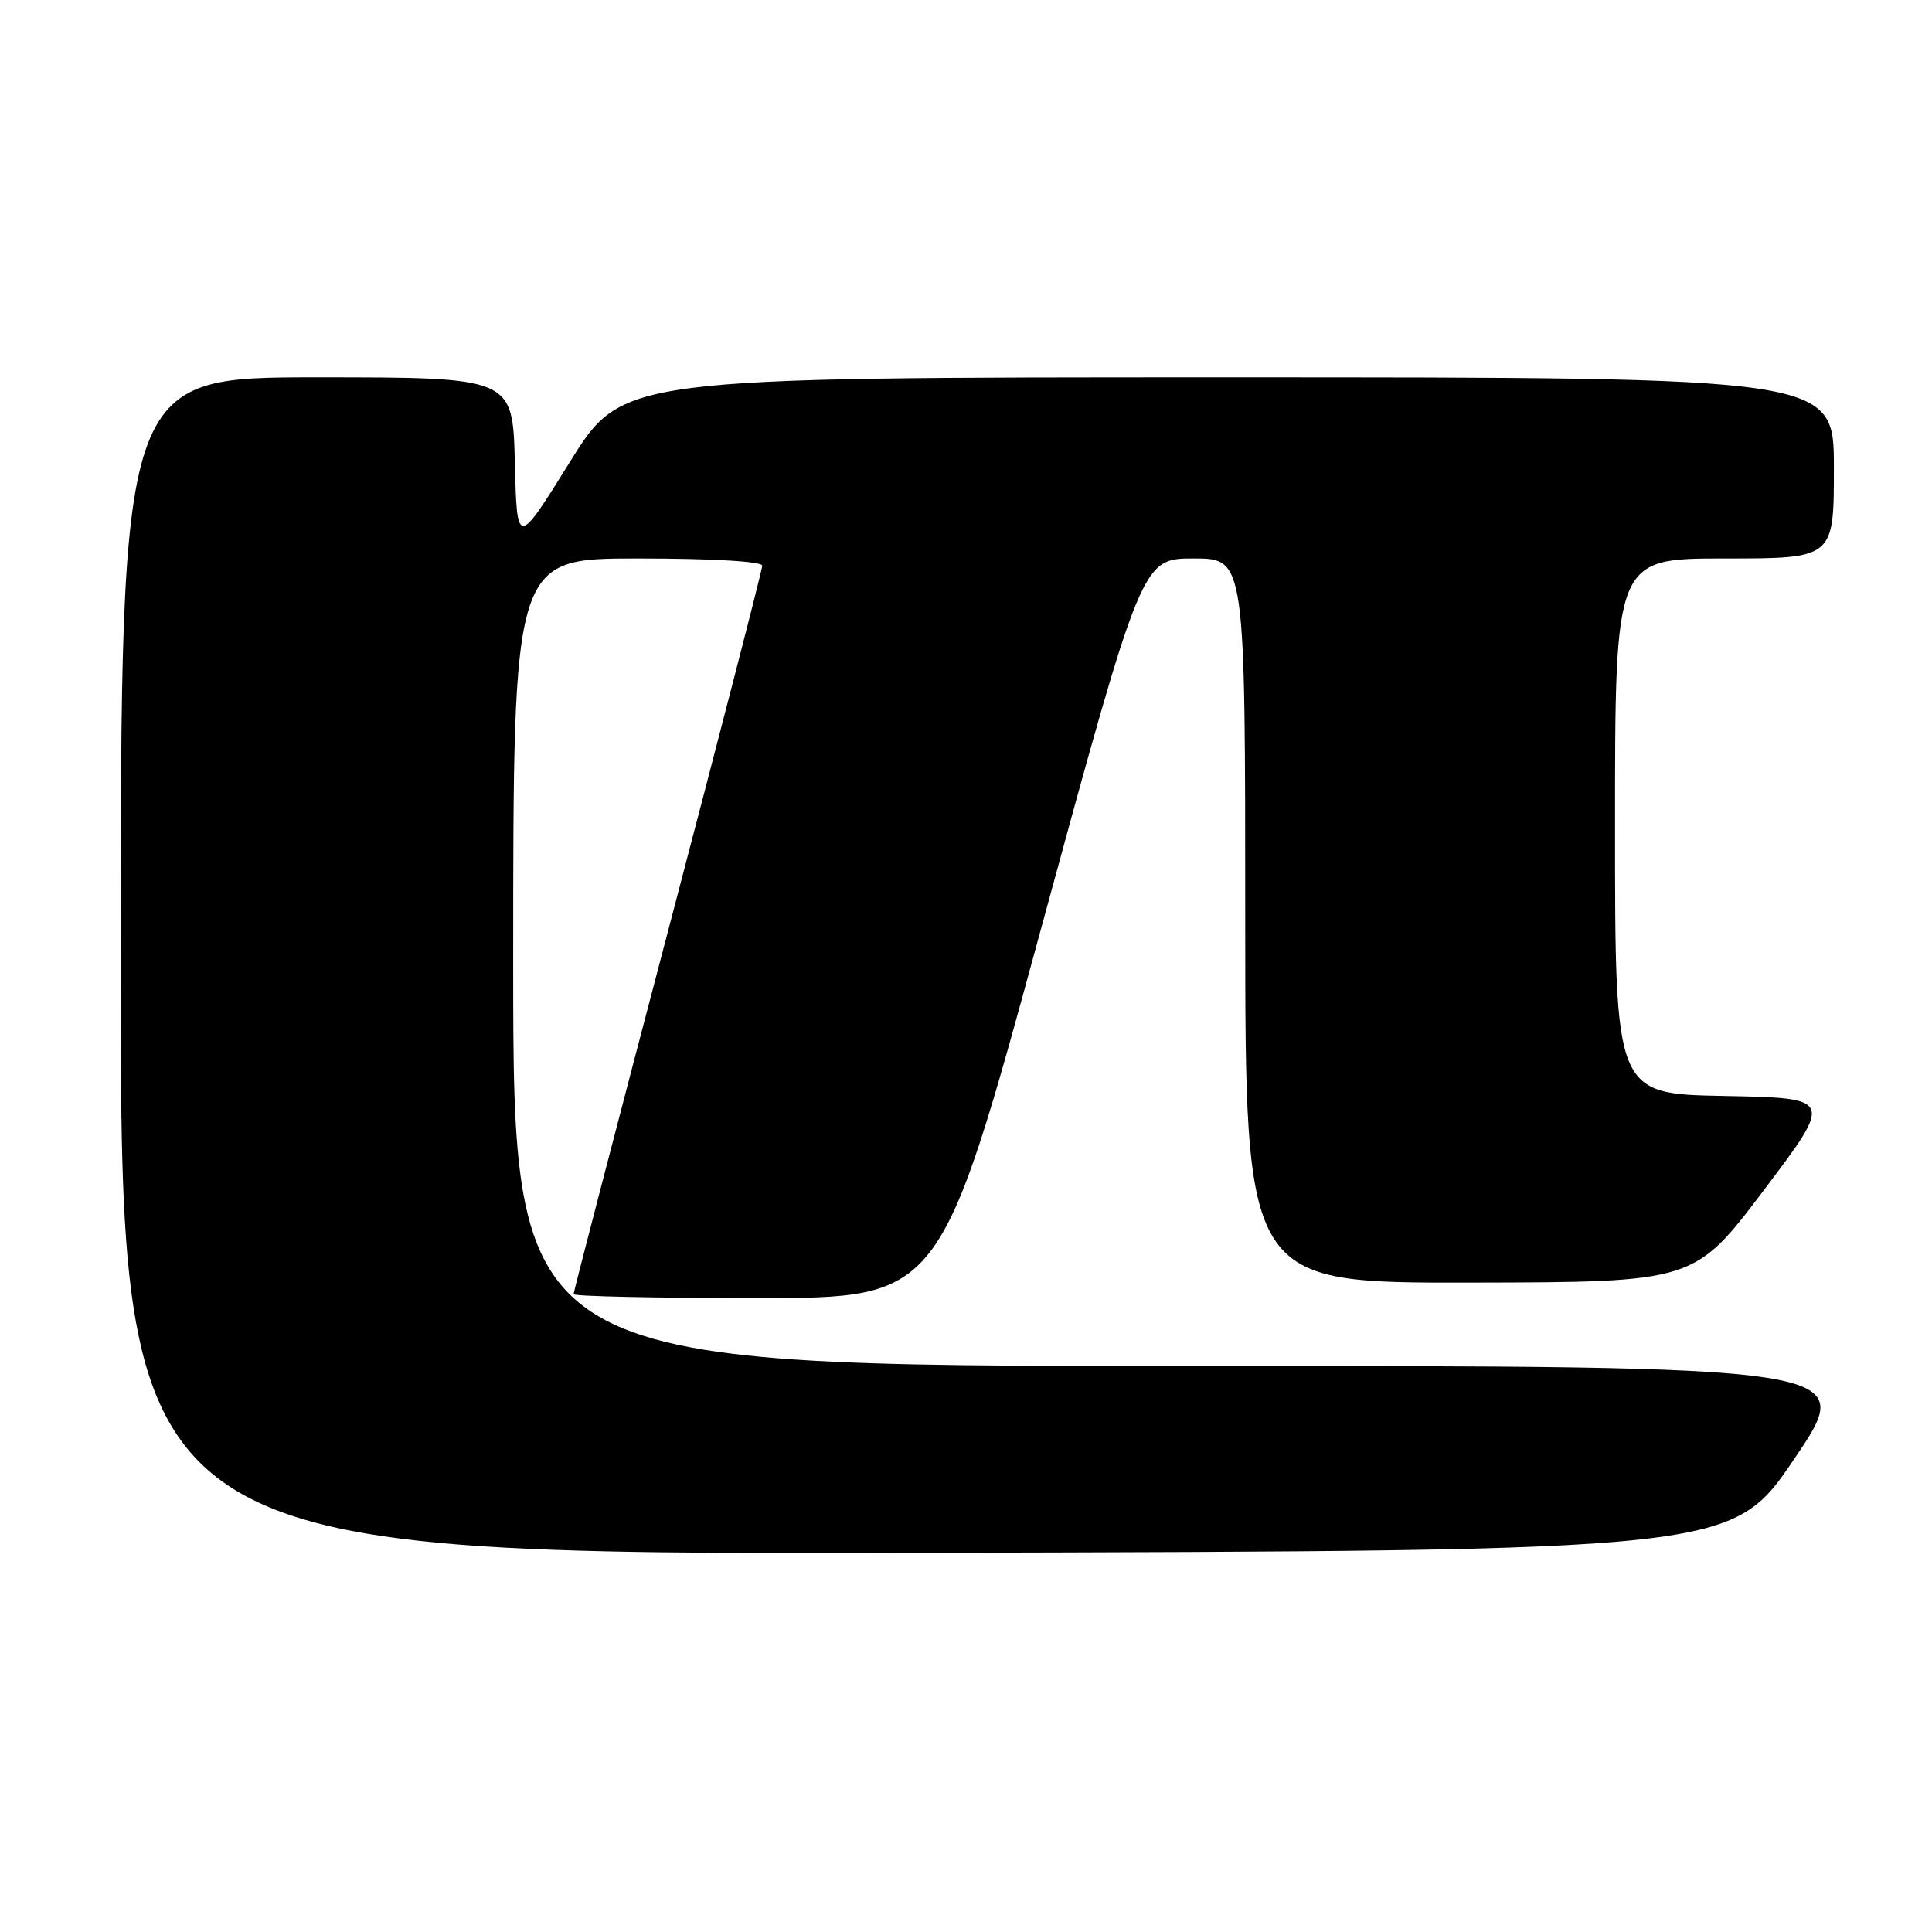 <?xml version="1.0" encoding="UTF-8" standalone="no"?>
<!DOCTYPE svg PUBLIC "-//W3C//DTD SVG 1.1//EN" "http://www.w3.org/Graphics/SVG/1.1/DTD/svg11.dtd" >
<svg xmlns="http://www.w3.org/2000/svg" xmlns:xlink="http://www.w3.org/1999/xlink" version="1.1" viewBox="0 0 256 256">
 <g >
 <path fill="currentColor"
d=" M 237.79 193.25 C 246.08 181.00 246.08 181.00 157.04 181.00 C 68.00 181.00 68.00 181.00 68.00 127.50 C 68.00 74.00 68.00 74.00 84.50 74.00 C 94.37 74.00 101.00 74.39 101.00 74.96 C 101.00 75.49 95.37 97.30 88.50 123.44 C 81.62 149.58 76.00 171.20 76.00 171.48 C 76.00 171.77 86.94 172.00 100.31 172.00 C 124.61 172.00 124.61 172.00 137.96 123.00 C 151.31 74.00 151.31 74.00 158.15 74.00 C 165.00 74.00 165.00 74.00 165.00 122.00 C 165.00 170.00 165.00 170.00 194.75 169.95 C 224.50 169.90 224.50 169.90 233.72 157.70 C 242.93 145.50 242.93 145.50 228.47 145.22 C 214.00 144.95 214.00 144.95 214.00 109.47 C 214.00 74.00 214.00 74.00 228.50 74.00 C 243.00 74.00 243.00 74.00 243.00 62.00 C 243.00 50.00 243.00 50.00 162.74 50.00 C 82.47 50.00 82.47 50.00 75.49 61.25 C 68.50 72.49 68.50 72.49 68.22 61.25 C 67.93 50.00 67.93 50.00 41.97 50.00 C 16.00 50.00 16.00 50.00 16.00 128.00 C 16.00 206.01 16.00 206.01 122.75 205.75 C 229.50 205.50 229.50 205.50 237.79 193.25 Z "/>
</g>
</svg>